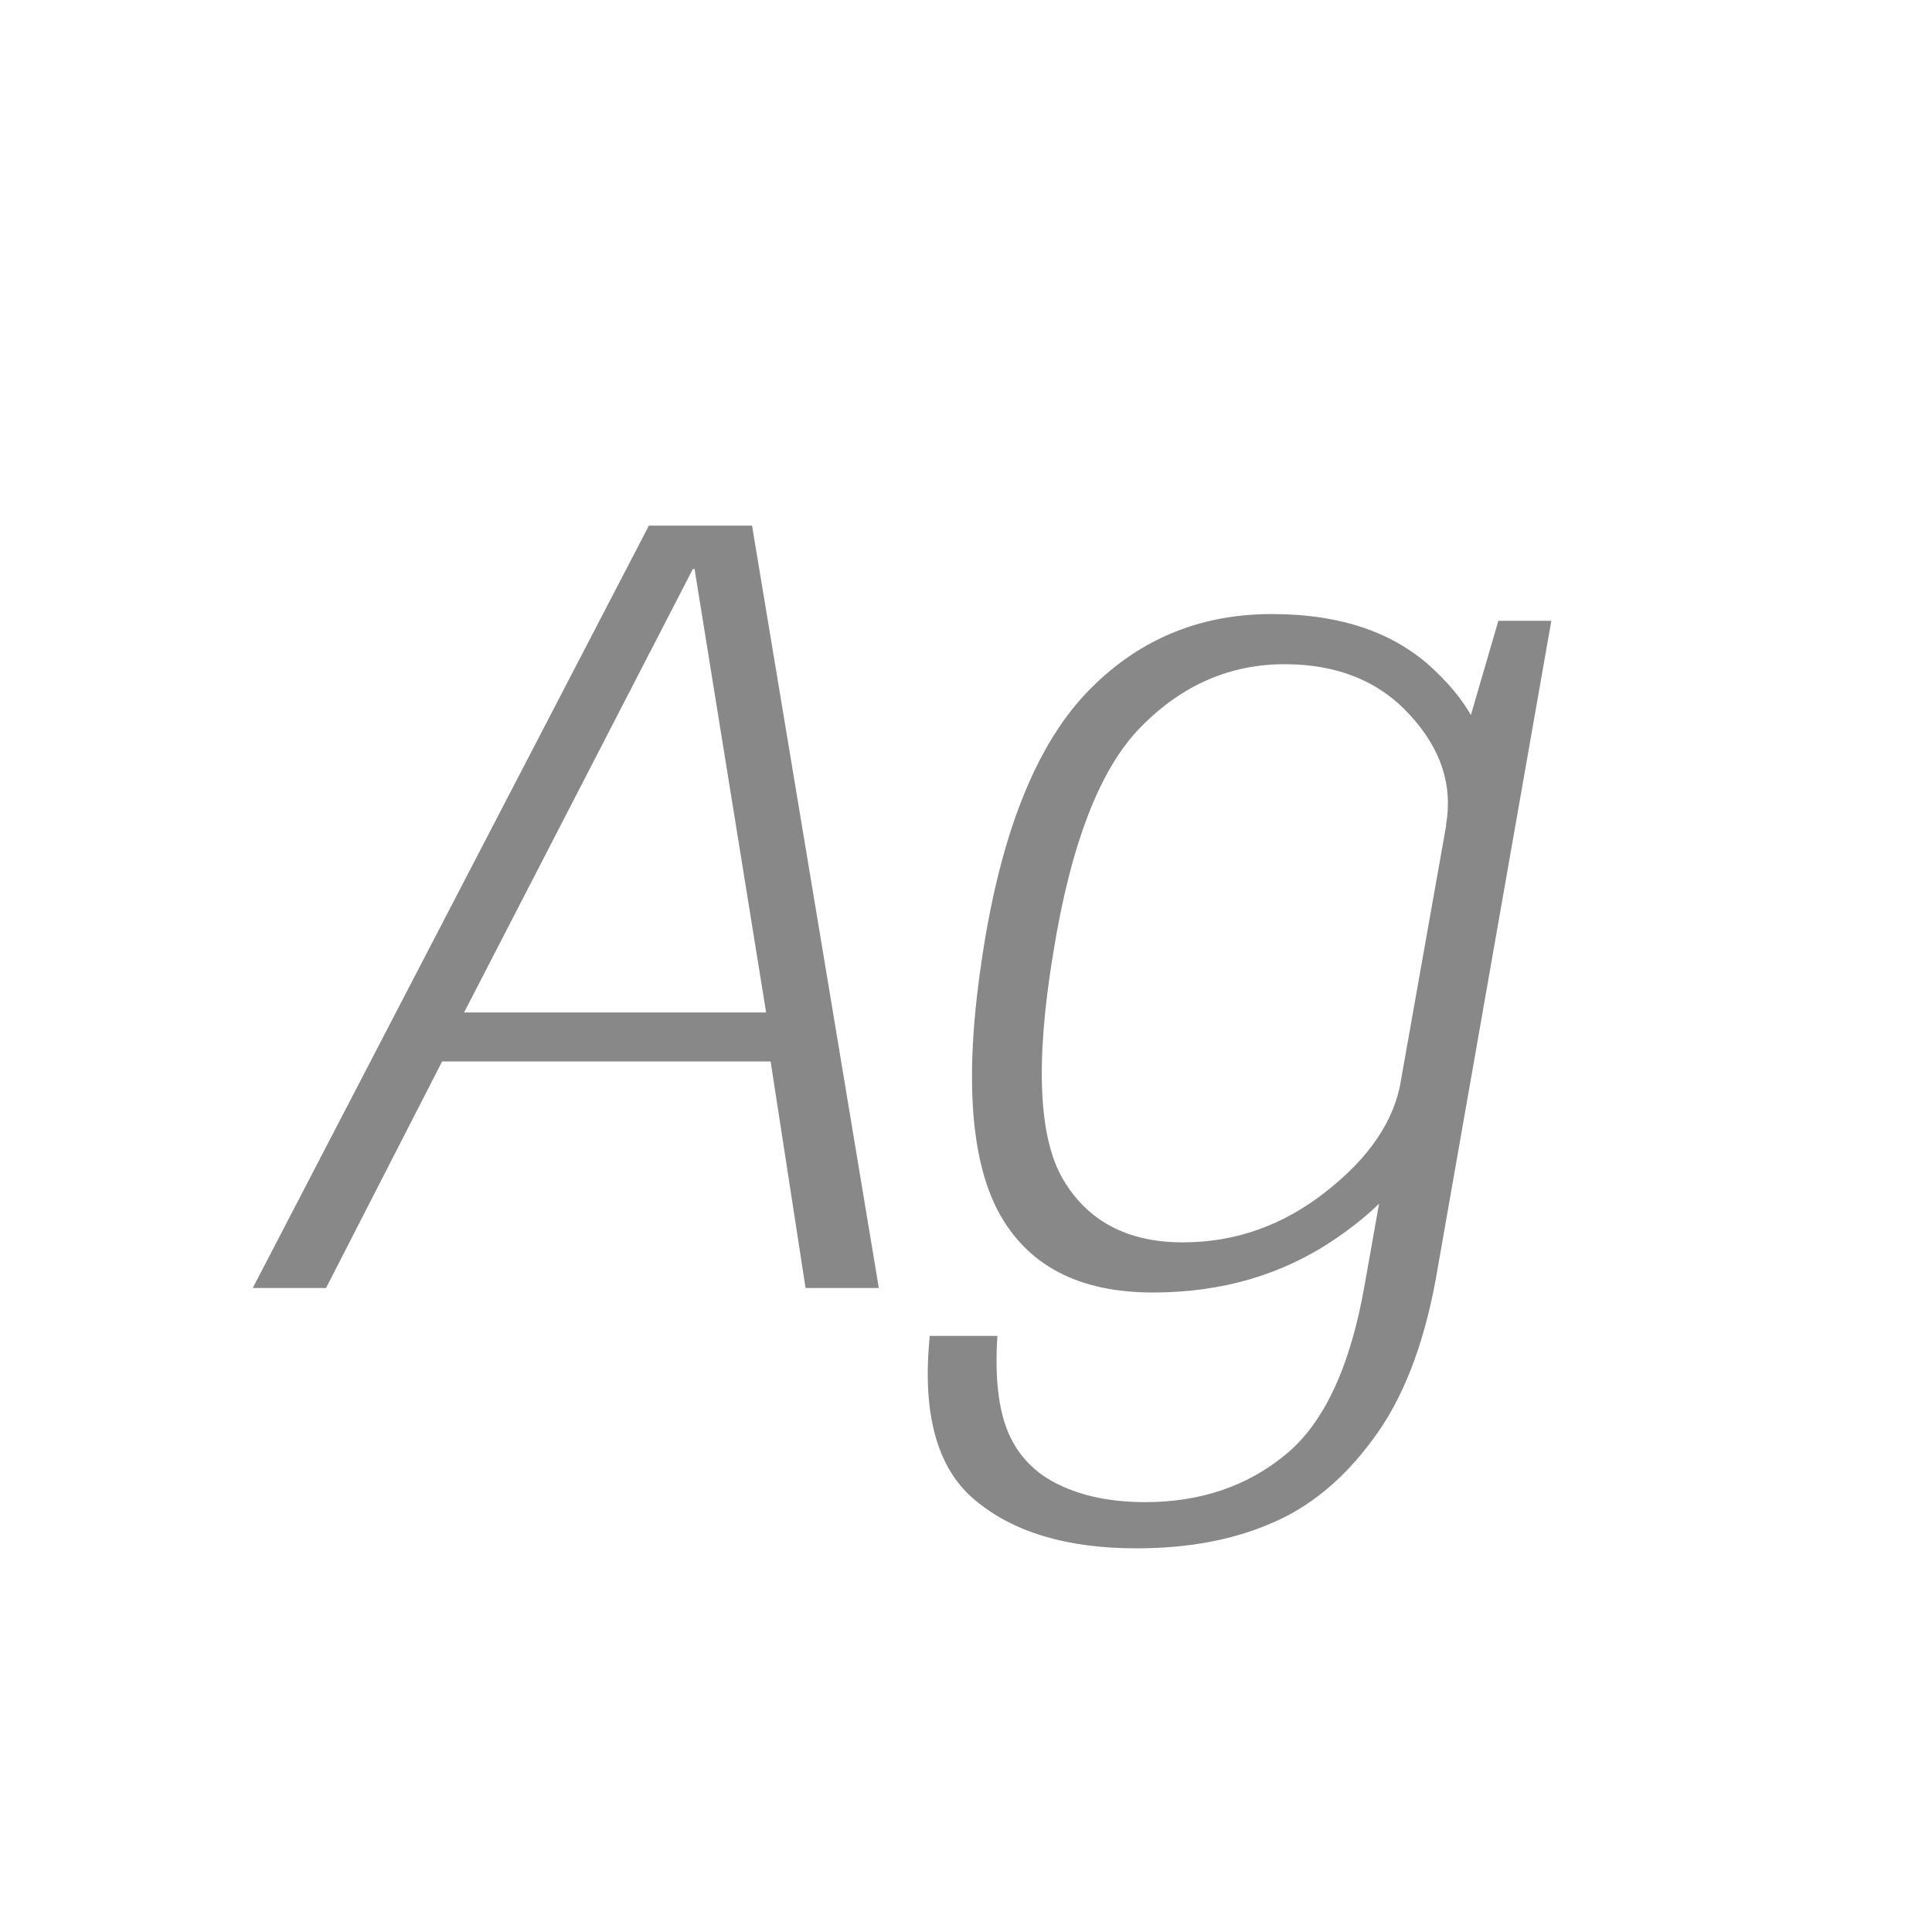 <svg width="24" height="24" viewBox="0 0 24 24" fill="none" xmlns="http://www.w3.org/2000/svg">
<path d="M3.14 16H4.05L5.492 13.186H9.573L10.007 16H10.917L9.342 6.529H8.061L3.14 16ZM5.765 12.577L8.607 7.068H8.628L9.517 12.577H5.765ZM14.119 19.234C14.754 19.234 15.309 19.131 15.785 18.926C16.266 18.725 16.688 18.378 17.052 17.883C17.421 17.393 17.682 16.728 17.836 15.888L19.271 7.712H18.613L18.109 9.441L16.954 15.951C16.777 16.973 16.448 17.68 15.967 18.072C15.491 18.464 14.91 18.66 14.224 18.66C13.809 18.66 13.452 18.588 13.153 18.443C12.859 18.303 12.649 18.086 12.523 17.792C12.402 17.503 12.357 17.104 12.39 16.595H11.55C11.452 17.566 11.641 18.247 12.117 18.639C12.593 19.036 13.26 19.234 14.119 19.234ZM14.322 16.056C15.176 16.056 15.927 15.837 16.576 15.398C17.225 14.959 17.589 14.504 17.668 14.033L17.402 13.431C17.318 13.926 17.008 14.383 16.471 14.803C15.939 15.223 15.346 15.433 14.693 15.433C14.012 15.433 13.517 15.174 13.209 14.656C12.901 14.138 12.859 13.2 13.083 11.842C13.302 10.479 13.666 9.541 14.175 9.028C14.684 8.51 15.279 8.251 15.96 8.251C16.613 8.251 17.131 8.461 17.514 8.881C17.901 9.301 18.051 9.758 17.962 10.253L18.431 9.693C18.51 9.24 18.305 8.783 17.815 8.321C17.33 7.859 16.658 7.628 15.799 7.628C14.88 7.628 14.107 7.959 13.482 8.622C12.861 9.285 12.437 10.358 12.208 11.842C11.979 13.312 12.045 14.383 12.404 15.055C12.763 15.722 13.403 16.056 14.322 16.056Z" fill="#888888"/>
</svg>
